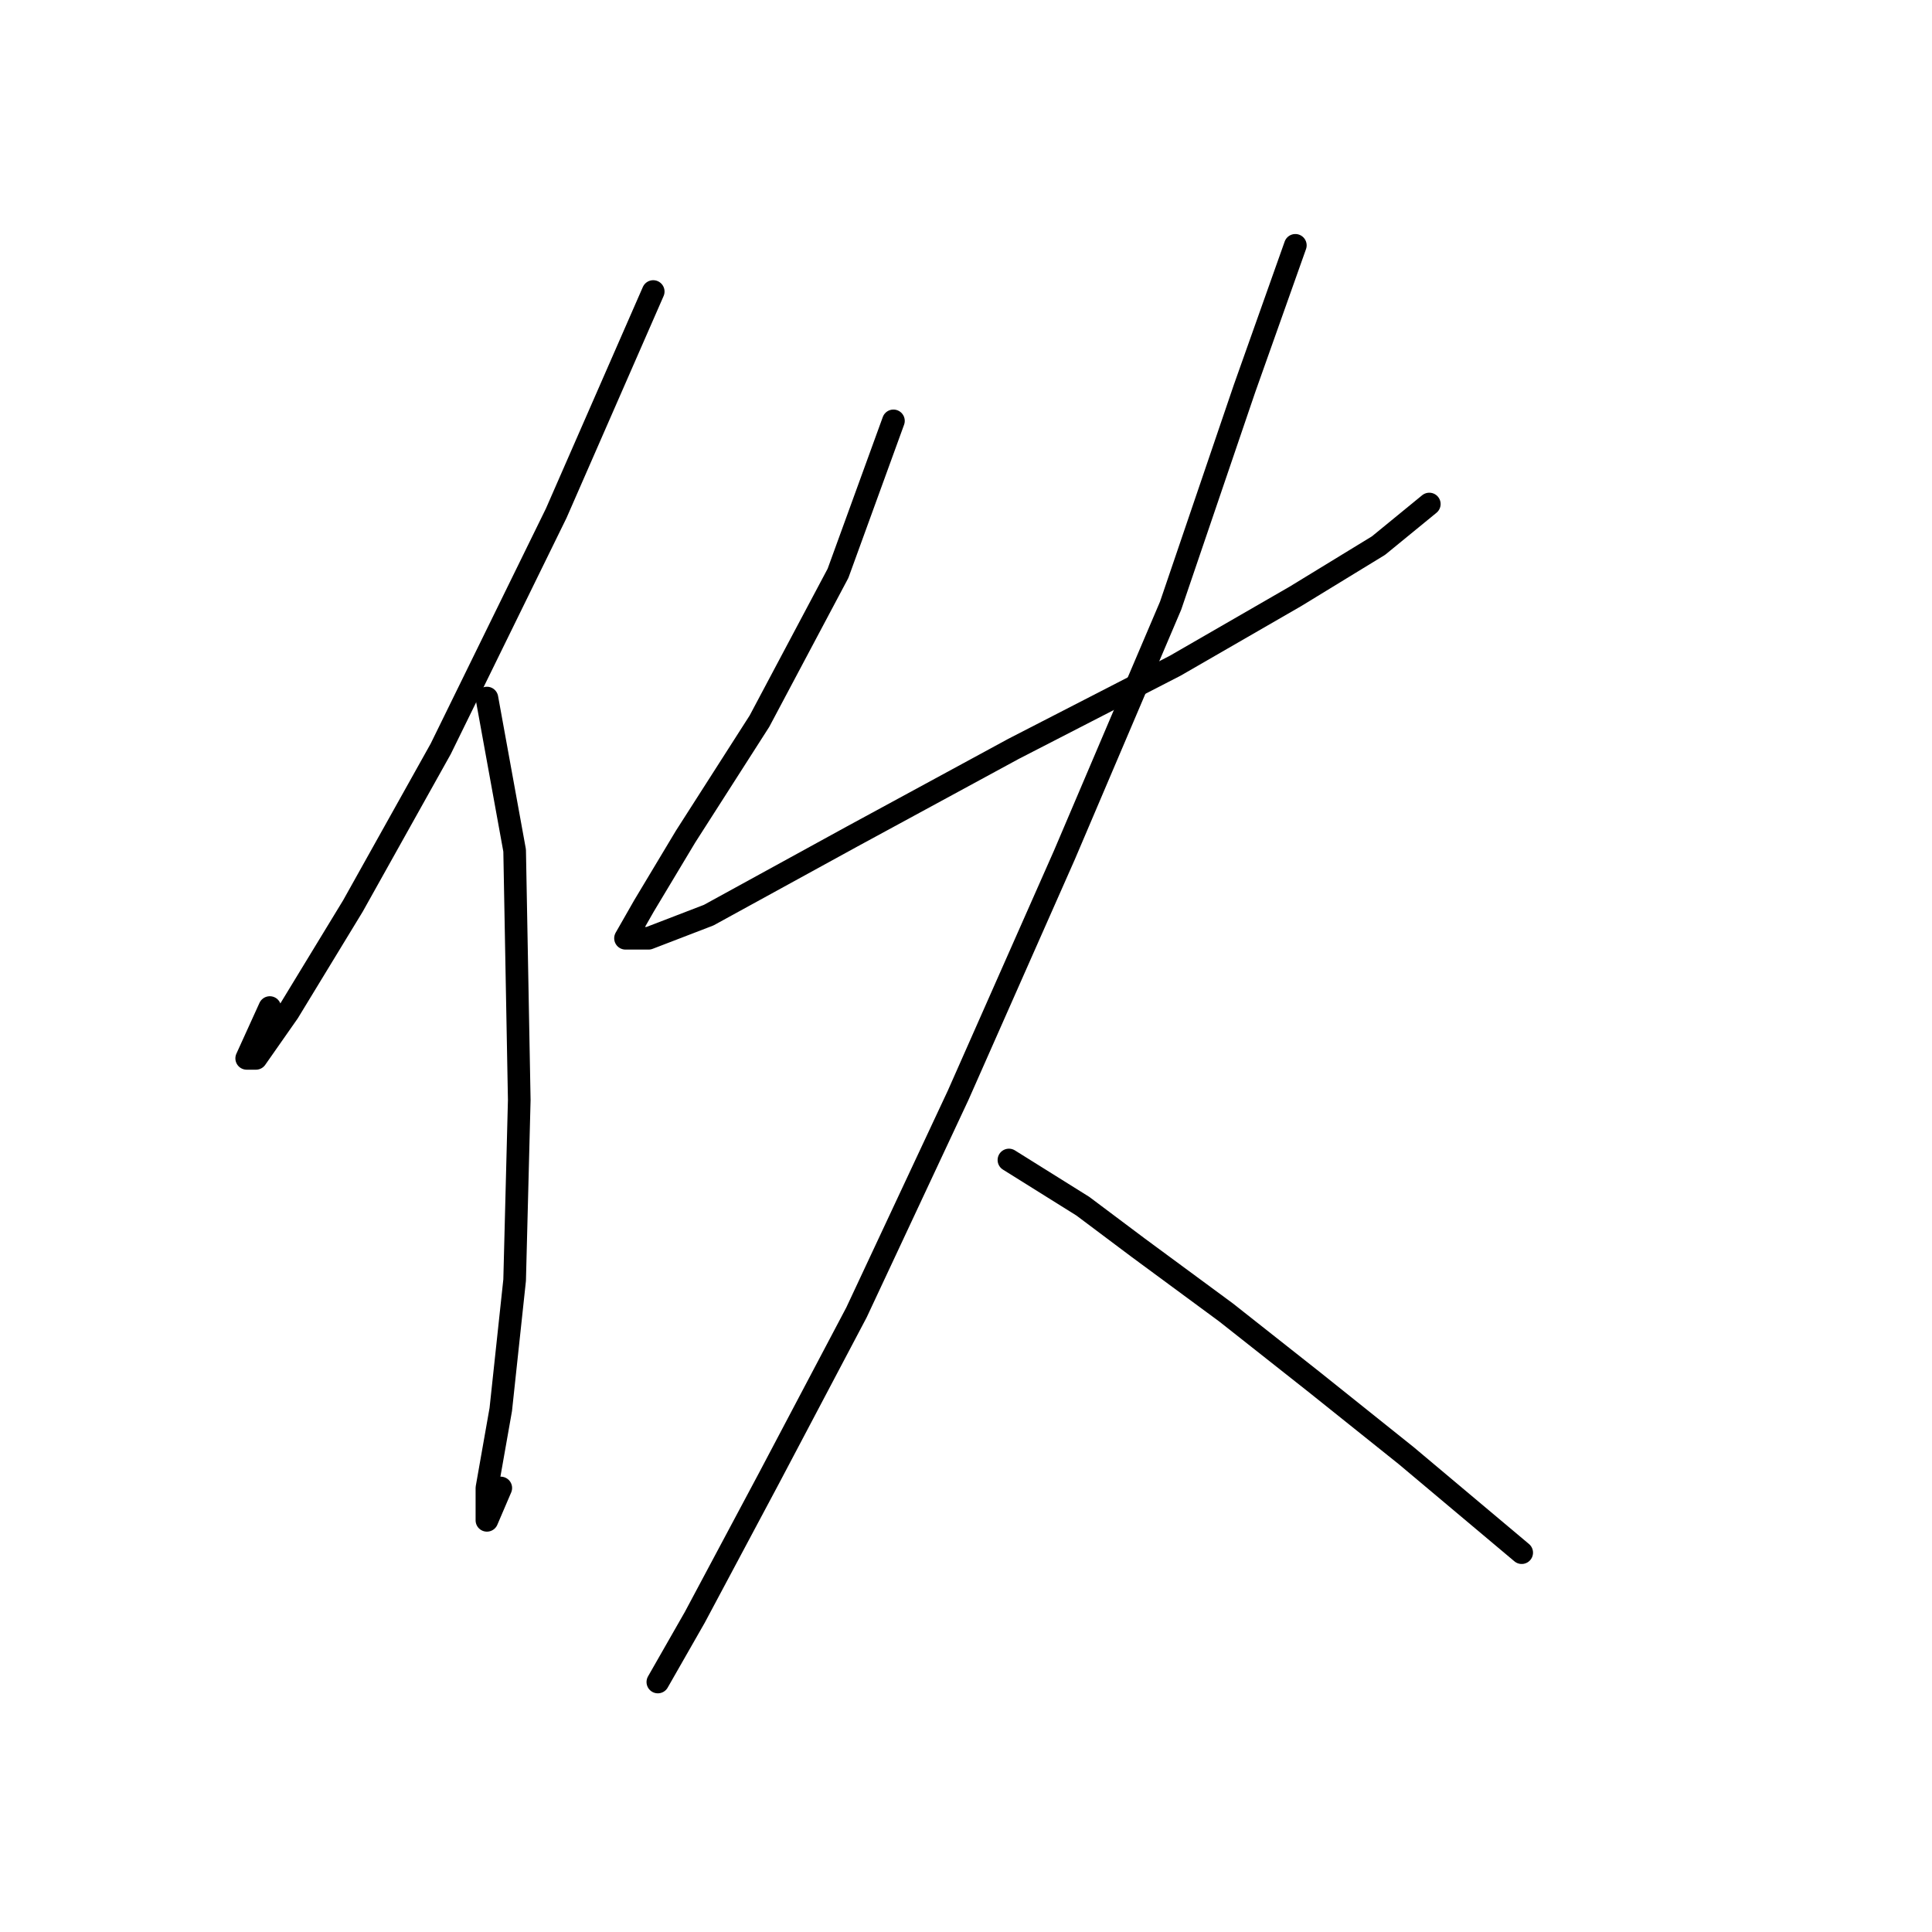 <?xml version="1.0" standalone="no"?>
    <svg width="256" height="256" xmlns="http://www.w3.org/2000/svg" version="1.1">
    <polyline stroke="black" stroke-width="3" stroke-linecap="round" fill="transparent" stroke-linejoin="round" points="86.555 38.629 73.701 68.01 58.398 99.228 46.768 120.04 38.198 134.119 33.914 140.24 32.689 140.24 35.75 133.506 35.75 133.506 " />
        <polyline stroke="black" stroke-width="3" stroke-linecap="round" fill="transparent" stroke-linejoin="round" points="64.519 92.495 68.192 112.695 68.804 145.749 68.192 169.621 66.356 186.76 64.519 197.166 64.519 201.451 66.356 197.166 66.356 197.166 " />
        <polyline stroke="black" stroke-width="3" stroke-linecap="round" fill="transparent" stroke-linejoin="round" points="118.385 55.768 111.04 75.968 100.634 95.555 90.84 110.858 85.331 120.04 82.883 124.325 85.943 124.325 93.901 121.264 112.876 110.858 134.3 99.228 155.724 88.21 171.639 79.028 182.657 72.295 189.39 66.786 189.39 66.786 " />
        <polyline stroke="black" stroke-width="3" stroke-linecap="round" fill="transparent" stroke-linejoin="round" points="171.639 32.508 164.906 51.483 155.112 80.253 141.034 113.307 126.955 145.137 113.488 173.906 101.858 195.942 92.064 214.305 87.168 222.875 87.168 222.875 " />
        <polyline stroke="black" stroke-width="3" stroke-linecap="round" fill="transparent" stroke-linejoin="round" points="133.688 153.706 143.482 159.827 150.827 165.336 162.457 173.906 174.088 183.088 186.33 192.881 201.633 205.736 201.633 205.736 " />
        </svg>